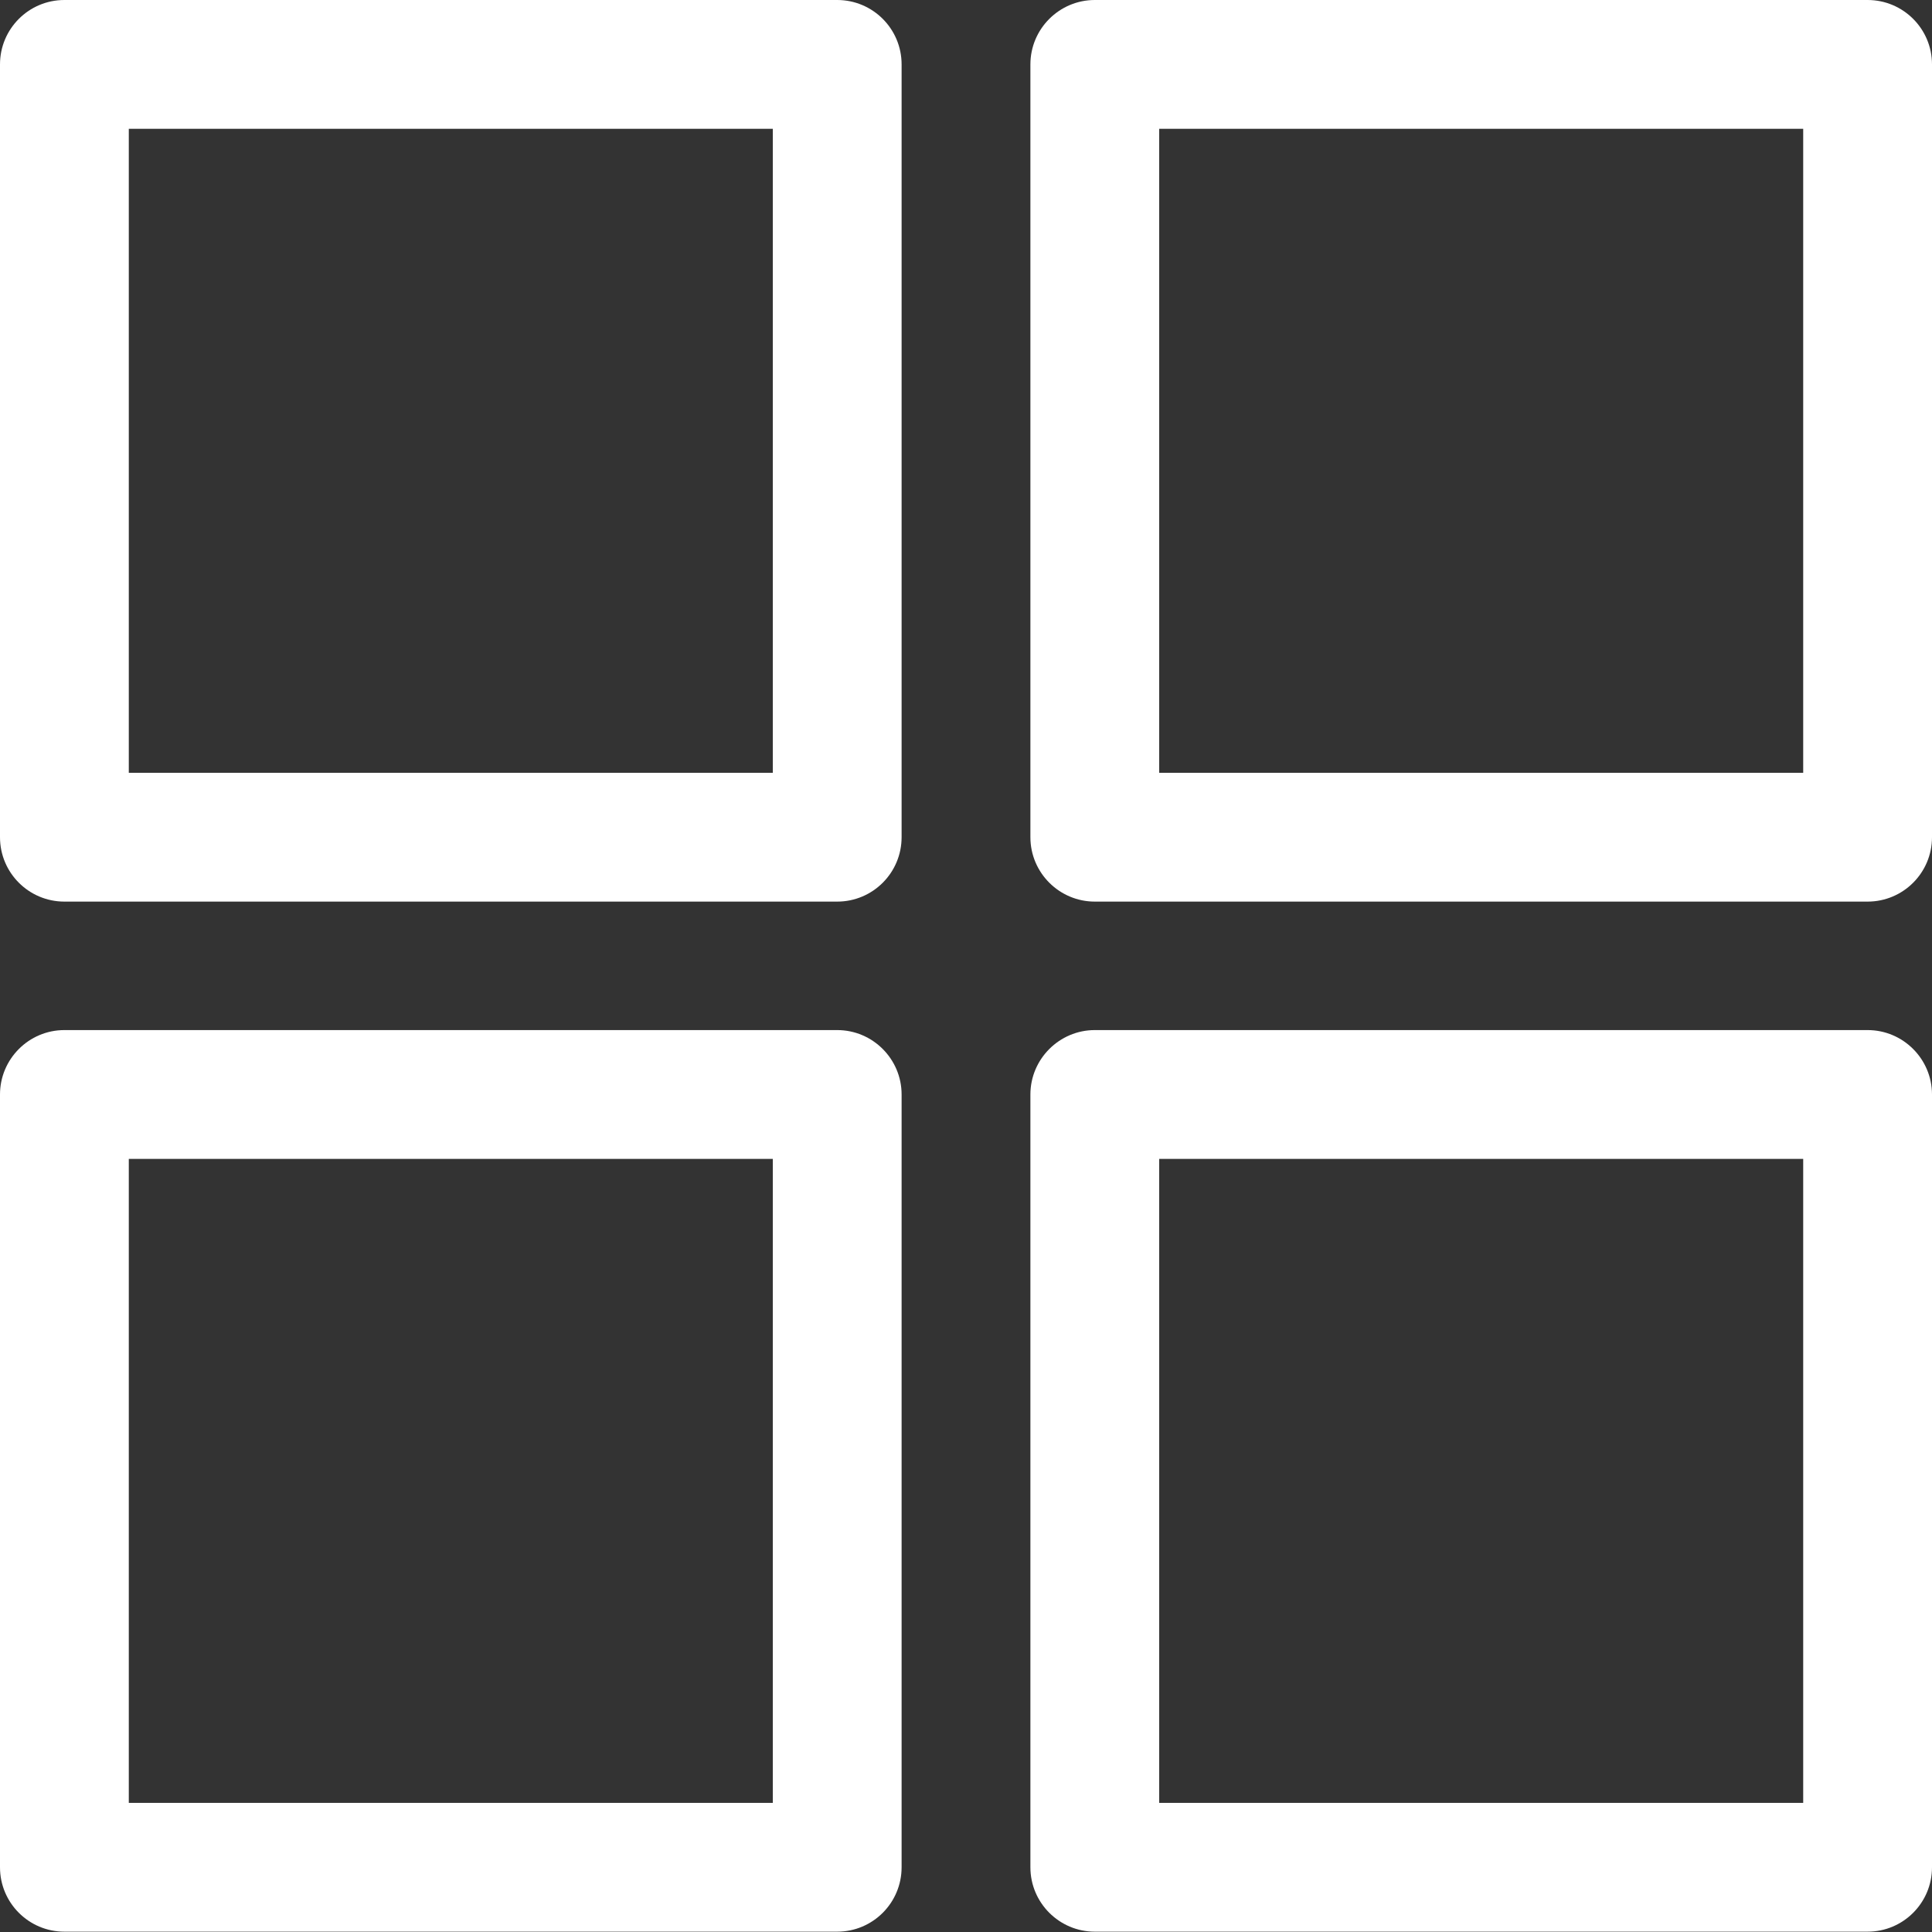 <svg width="12" height="12" viewBox="0 0 12 12" fill="none" xmlns="http://www.w3.org/2000/svg">
<rect x="0" y="0" width="12" height="12" fill="#333333" stroke="none"/>
<path d="M5.2 0H0.4C0.179 0 0 0.179 0 0.4V5.2C0 5.421 0.179 5.6 0.4 5.6H5.2C5.421 5.6 5.6 5.421 5.6 5.2V0.4C5.6 0.179 5.421 0 5.2 0ZM4.8 4.8H0.8V0.8H4.8V4.8Z" fill="white"/>
<path d="M11.6 0H6.8C6.58 0 6.4 0.179 6.4 0.4V5.2C6.4 5.421 6.58 5.6 6.8 5.6H11.6C11.821 5.6 12 5.421 12 5.2V0.4C12 0.179 11.821 0 11.6 0ZM11.2 4.8H7.2V0.8H11.2V4.8Z" fill="white"/>
<path d="M5.2 6.398H0.4C0.179 6.398 0 6.578 0 6.798V11.598C0 11.819 0.179 11.998 0.4 11.998H5.2C5.421 11.998 5.6 11.819 5.6 11.598V6.798C5.6 6.578 5.421 6.398 5.2 6.398ZM4.8 11.198H0.8V7.198H4.8V11.198Z" fill="white"/>
<path d="M11.6 6.398H6.8C6.58 6.398 6.4 6.578 6.4 6.798V11.598C6.4 11.819 6.58 11.998 6.8 11.998H11.6C11.821 11.998 12 11.819 12 11.598V6.798C12 6.578 11.821 6.398 11.6 6.398ZM11.2 11.198H7.2V7.198H11.2V11.198Z" fill="white"/>
</svg>
